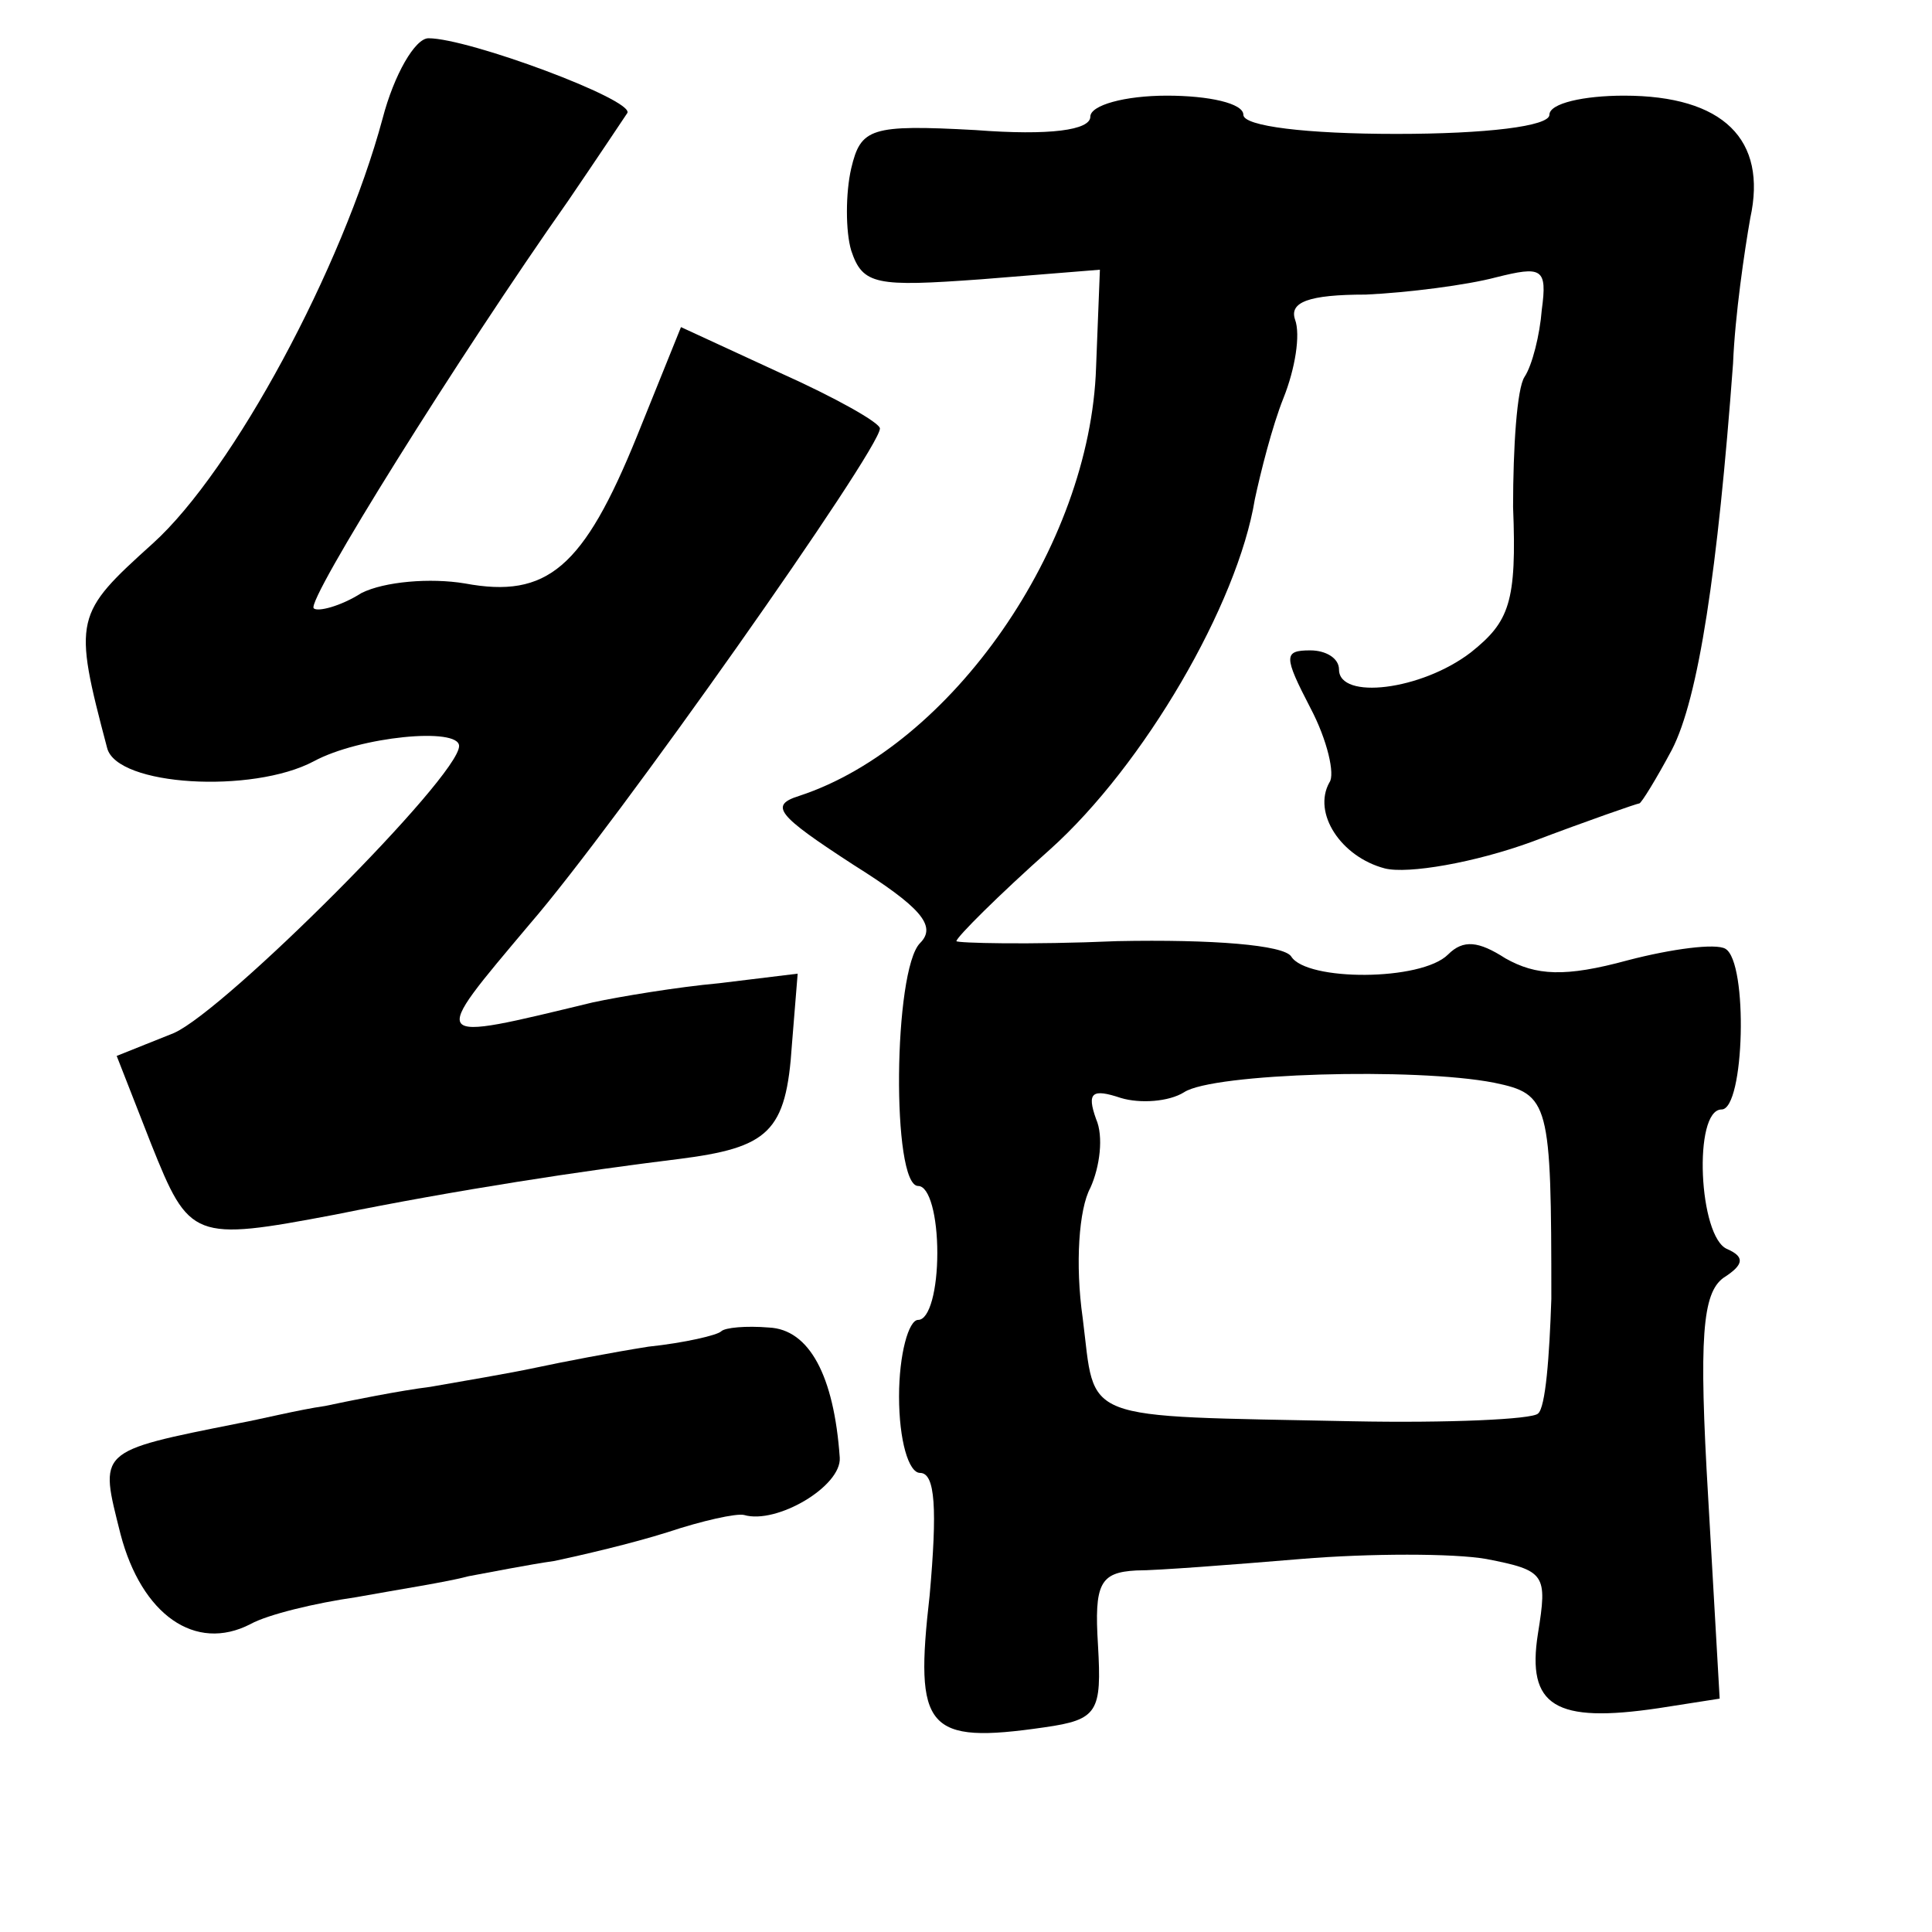 <?xml version="1.0" standalone="no"?>
<!DOCTYPE svg PUBLIC "-//W3C//DTD SVG 20010904//EN"
 "http://www.w3.org/TR/2001/REC-SVG-20010904/DTD/svg10.dtd">
<svg version="1.0" xmlns="http://www.w3.org/2000/svg"
 width="101pt" height="101pt" viewBox="0 0 101 101"
 preserveAspectRatio="xMidYMid meet">
<g transform="translate(0,101) scale(0.1,-0.1)"
fill="#000000" stroke="none">
<path d="M200 948 c-21 -78 -78 -184 -120 -222 -41 -37 -42 -39 -24 -107 5
-20 76 -24 108 -7 24 13 76 18 76 8 0 -16 -122 -138 -149 -150 l-30 -12 18
-46 c20 -50 22 -51 96 -37 64 13 130 23 179 29 48 6 57 14 60 60 l3 37 -41 -5
c-22 -2 -52 -7 -66 -10 -87 -21 -86 -22 -33 41 45 52 183 248 183 259 0 3 -23
16 -52 29 l-52 24 -23 -57 c-28 -69 -47 -85 -90 -77 -18 3 -42 1 -54 -5 -11
-7 -23 -10 -25 -8 -4 4 76 132 133 213 15 22 29 43 31 46 3 7 -83 39 -104 39
-7 0 -18 -19 -24 -42z"/>
<path d="M570 949 c0 -7 -21 -10 -60 -7 -55 3 -60 1 -65 -20 -3 -13 -3 -33 0
-43 6 -18 13 -19 68 -15 l62 5 -2 -51 c-3 -94 -76 -198 -155 -224 -16 -5 -12
-10 28 -36 35 -22 44 -32 35 -41 -14 -14 -15 -127 -1 -127 6 0 10 -16 10 -35
0 -19 -4 -35 -10 -35 -5 0 -10 -18 -10 -40 0 -23 5 -40 11 -40 8 0 9 -19 5
-64 -8 -70 -2 -78 60 -69 28 4 30 8 28 43 -2 32 1 38 20 39 11 0 50 3 86 6 36
3 80 3 97 0 31 -6 32 -8 27 -39 -6 -38 9 -47 63 -39 l32 5 -6 105 c-5 84 -3
107 8 115 11 7 11 11 2 15 -15 6 -18 73 -3 73 12 0 14 77 2 84 -5 3 -28 0 -51
-6 -33 -9 -48 -8 -64 1 -14 9 -22 10 -30 2 -14 -14 -74 -14 -82 -1 -4 6 -41 9
-91 8 -46 -2 -84 -1 -84 0 0 2 22 24 49 48 49 44 98 128 107 183 3 14 9 38 15
53 6 15 9 33 6 41 -3 9 7 13 37 13 22 1 53 5 68 9 24 6 27 5 24 -17 -1 -13 -5
-29 -9 -35 -4 -6 -6 -37 -6 -68 2 -50 -2 -60 -22 -76 -26 -20 -69 -25 -69 -9
0 6 -7 10 -15 10 -14 0 -14 -3 0 -30 9 -17 13 -35 10 -39 -9 -16 6 -39 29 -45
12 -3 47 3 77 14 29 11 55 20 56 20 1 0 9 13 17 28 14 27 24 94 32 202 1 25 6
59 9 76 9 41 -14 64 -66 64 -21 0 -39 -4 -39 -10 0 -6 -33 -10 -80 -10 -47 0
-80 4 -80 10 0 6 -18 10 -40 10 -22 0 -40 -5 -40 -11z m211 -505 c29 -6 30
-10 30 -113 -1 -30 -3 -57 -7 -60 -3 -3 -47 -5 -97 -4 -145 3 -134 -1 -141 54
-4 28 -2 57 4 68 5 11 7 27 3 36 -5 14 -2 16 13 11 10 -3 25 -2 33 3 15 10
121 13 162 5z"/>
<path d="M377 314 c-2 -2 -19 -6 -38 -8 -19 -3 -45 -8 -59 -11 -14 -3 -38 -7
-55 -10 -16 -2 -41 -7 -55 -10 -14 -2 -34 -7 -45 -9 -75 -15 -73 -14 -62 -58
11 -42 39 -62 68 -47 9 5 34 11 55 14 22 4 48 8 59 11 11 2 31 6 45 8 14 3 40
9 59 15 18 6 36 10 40 9 17 -5 51 15 50 30 -3 43 -16 67 -37 68 -12 1 -23 0
-25 -2z"/>
</g>
</svg>

